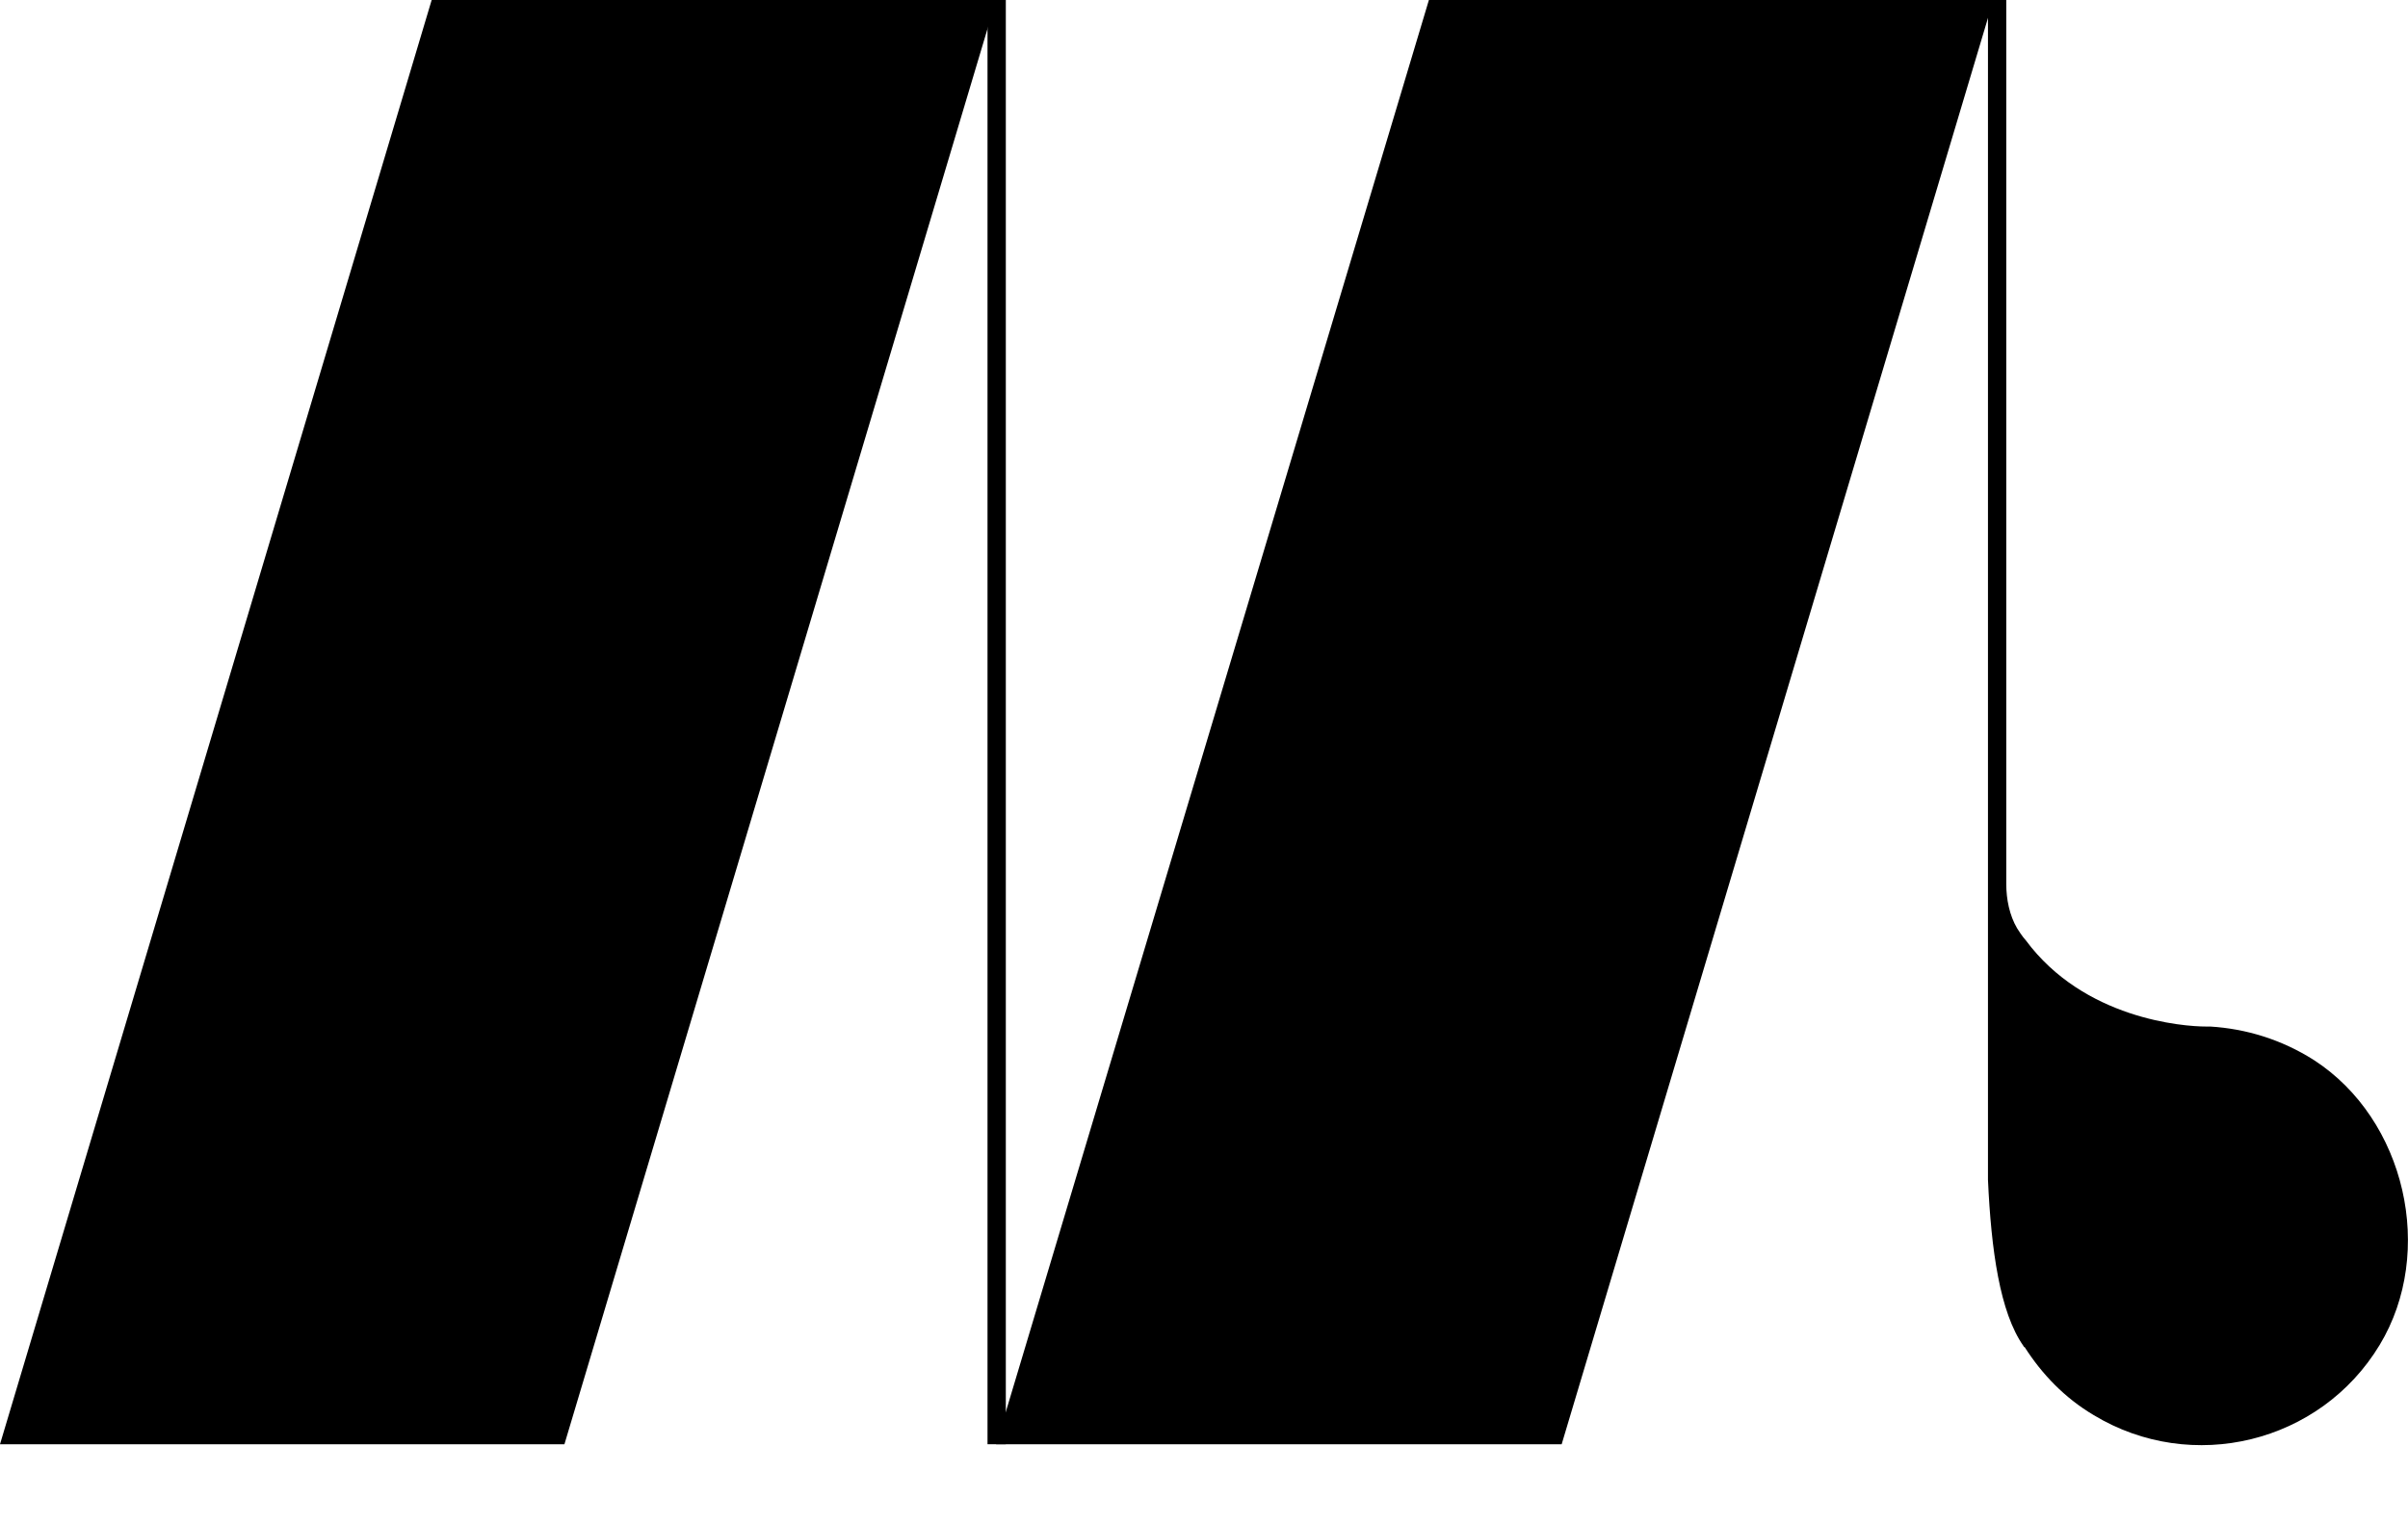 <svg width="30" height="19" viewBox="0 0 30 19" fill="none" xmlns="http://www.w3.org/2000/svg">
<path d="M12.41 0L7.032 17.99H0L5.378 0H12.41Z" fill="black"/>
<path d="M24.834 0L19.456 17.99H12.41L17.802 0H24.834Z" fill="black"/>
<path d="M12.531 0H12.303V17.99H12.531V0Z" fill="black"/>
<path d="M28.827 13.204C28.424 12.948 27.98 12.814 27.536 12.787C27.523 12.787 27.496 12.787 27.483 12.787C27.2 12.787 25.963 12.693 25.237 11.711C25.237 11.711 25.197 11.671 25.13 11.563C25.035 11.402 24.995 11.2 24.995 11.012V0H24.901H24.767V13.271V14.548V14.696C24.807 15.57 24.915 16.35 25.21 16.767C25.21 16.767 25.21 16.78 25.224 16.78C25.439 17.116 25.721 17.412 26.084 17.627C27.308 18.367 28.908 17.977 29.647 16.753C30.346 15.597 29.97 13.943 28.827 13.204Z" fill="black"/>
</svg>
